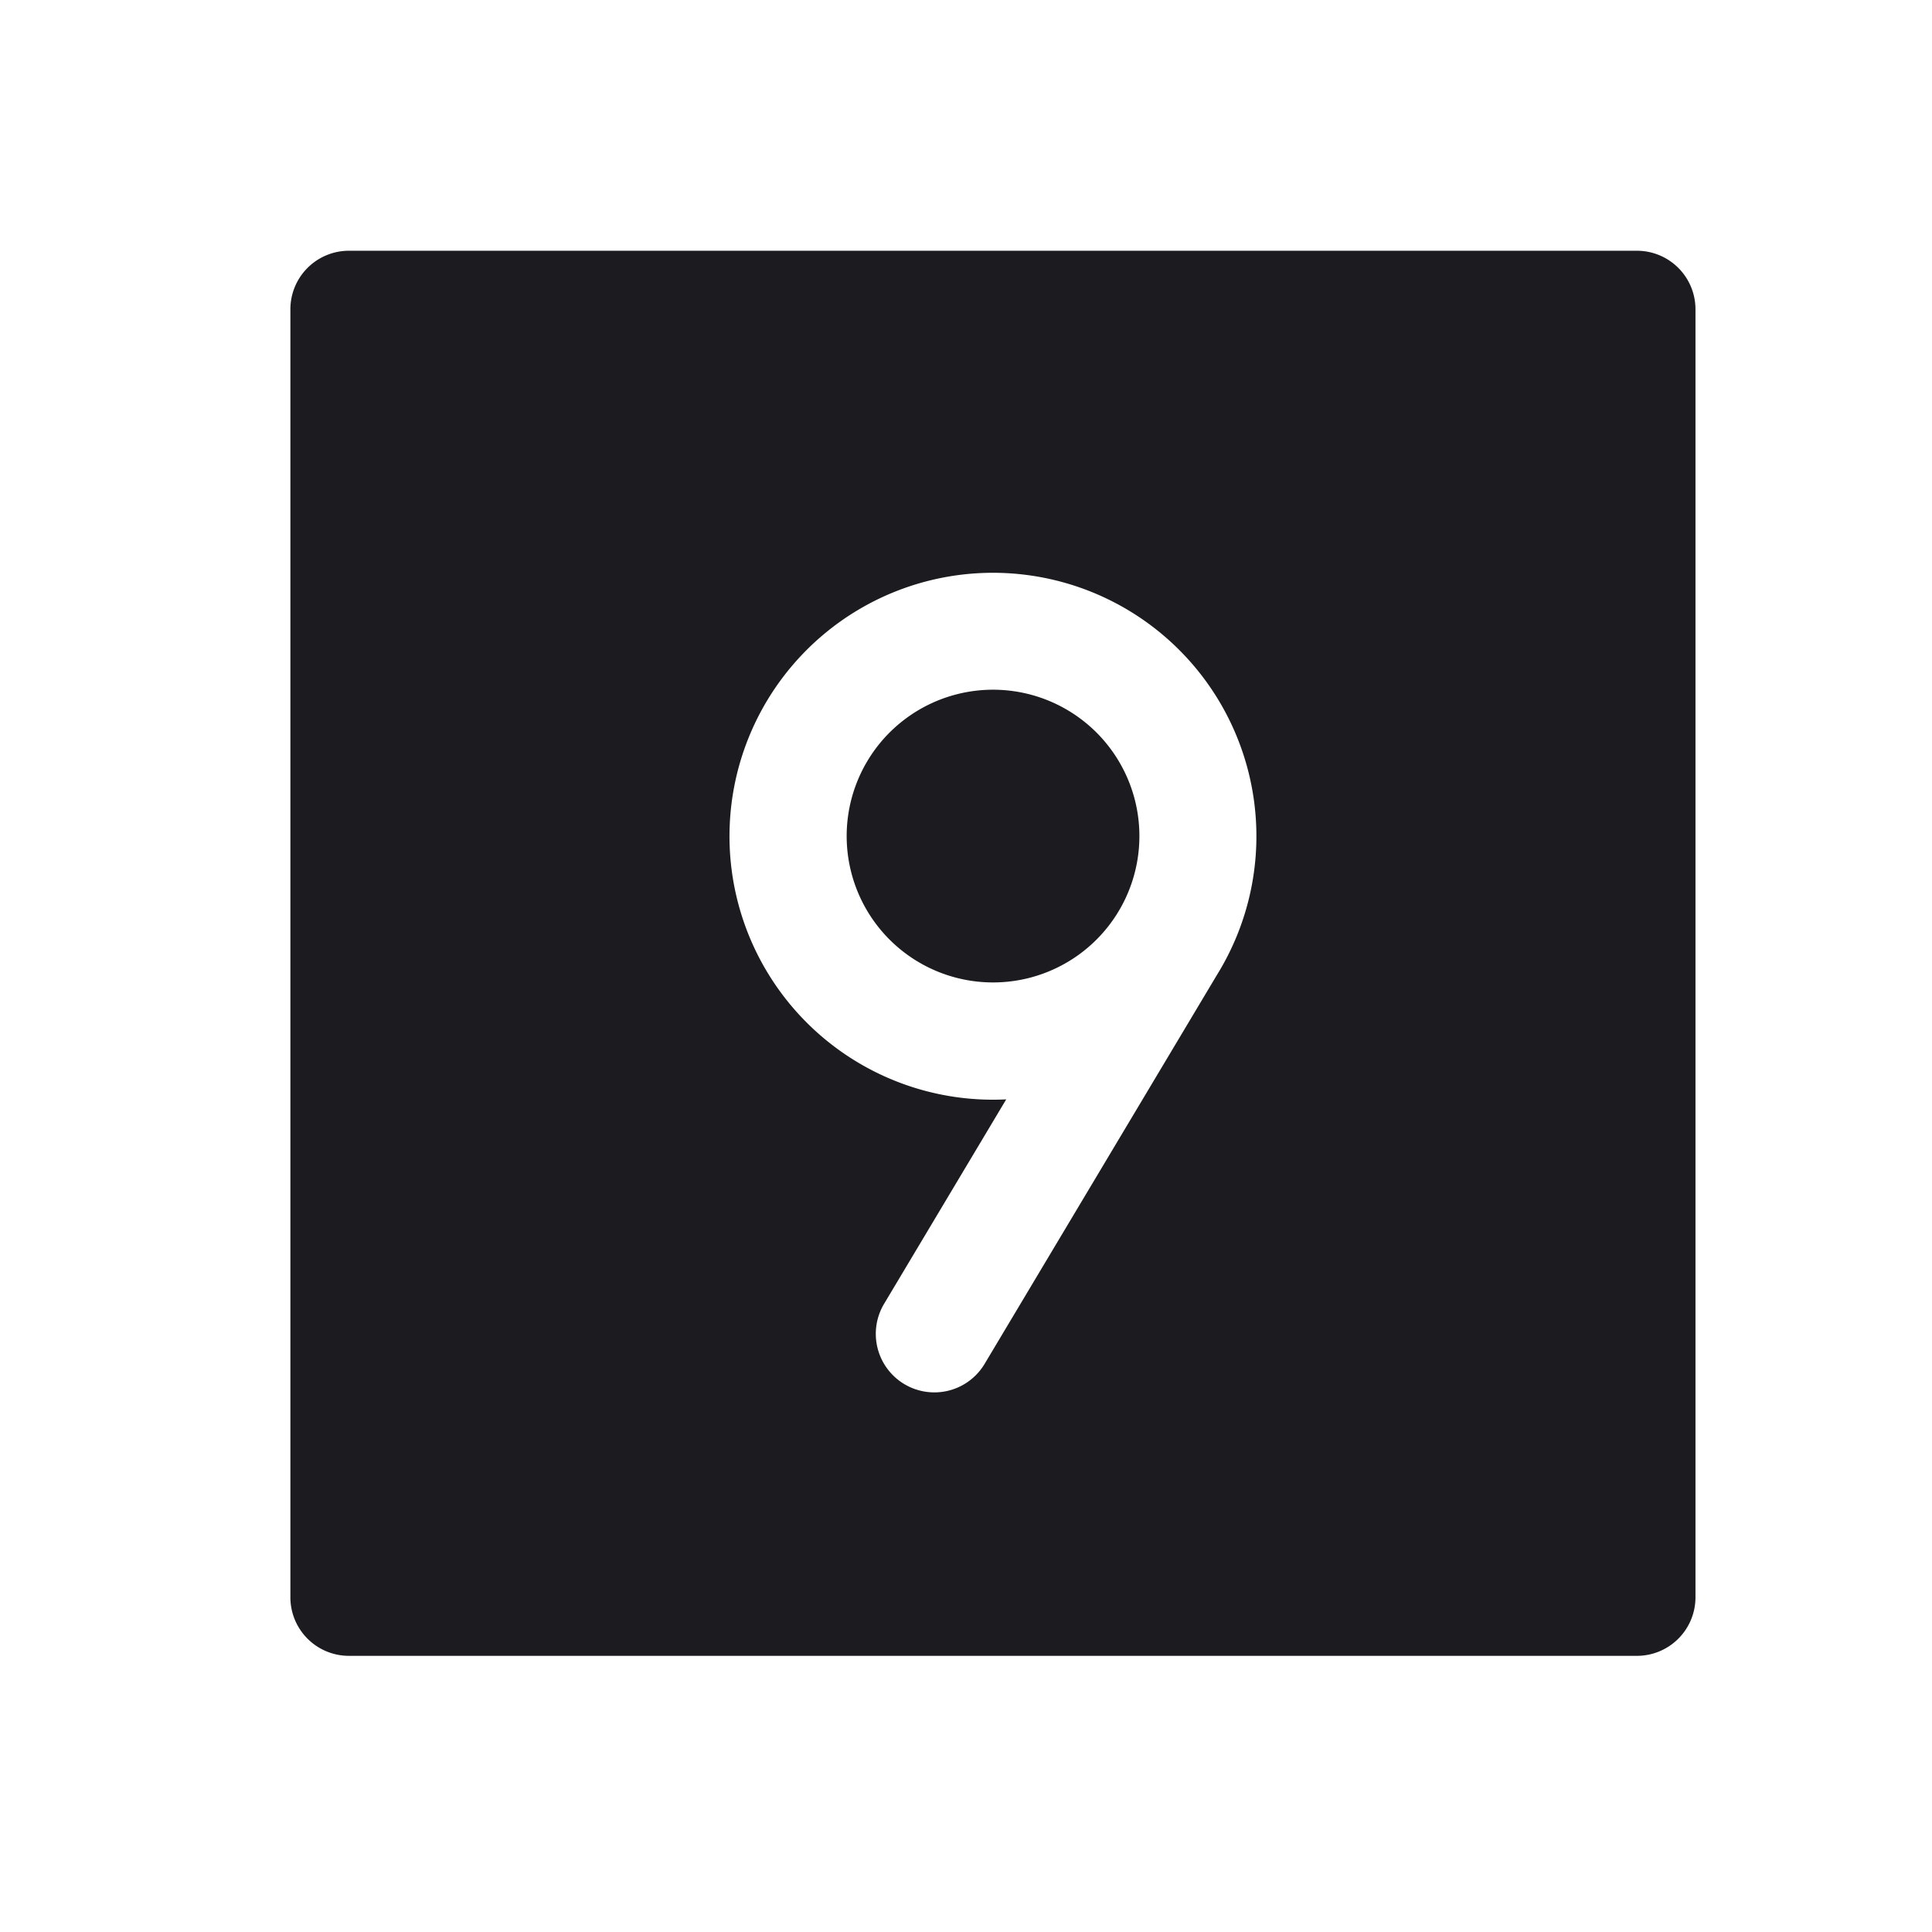 <svg xmlns="http://www.w3.org/2000/svg" width="33" height="33" fill="none"><path fill="#1C1B1F" fill-rule="evenodd" d="M4.96 5.283a1 1 0 0 1 1-1h22a1 1 0 0 1 1 1v22a1 1 0 0 1-1 1h-22a1 1 0 0 1-1-1v-22Zm15.823 11.375a4.5 4.5 0 1 0-3.596 2.12l-2.086 3.492a1 1 0 1 0 1.717 1.026l3.965-6.638Zm-1.7-1.054.049-.082a2.5 2.5 0 1 0-.049.082Z" clip-rule="evenodd"/></svg>